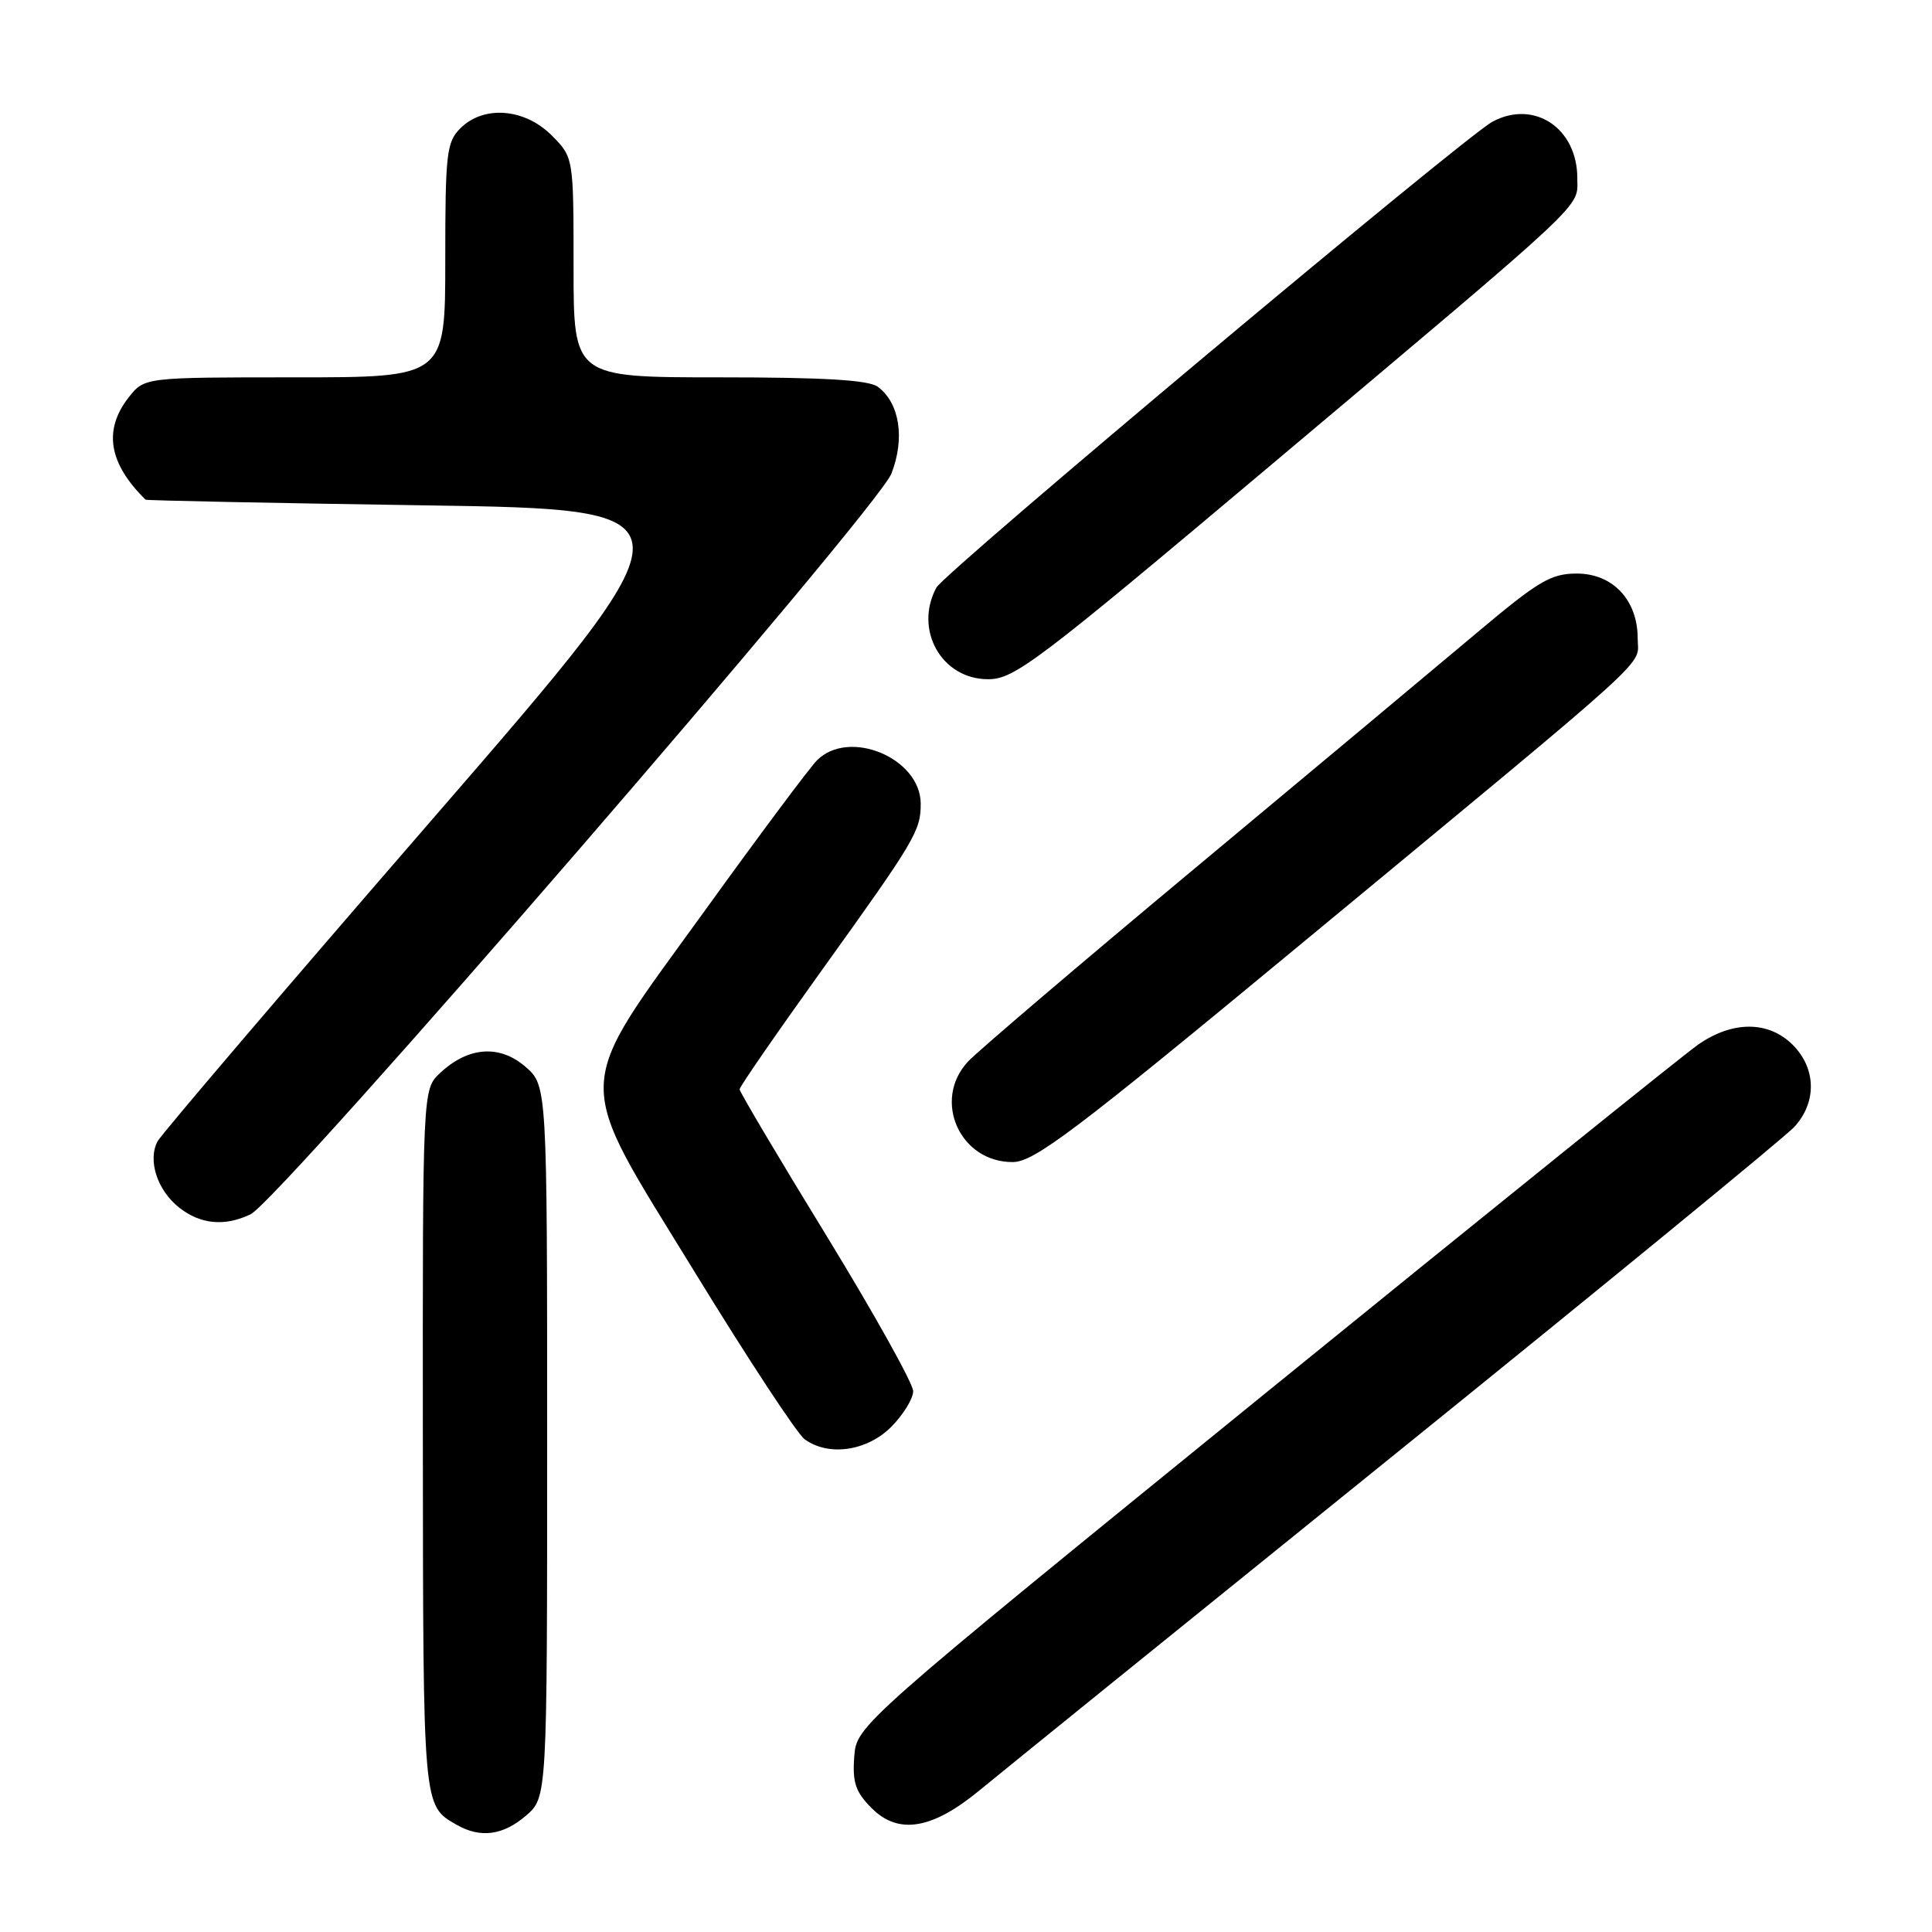<?xml version="1.0" encoding="UTF-8" standalone="no"?>
<!DOCTYPE svg PUBLIC "-//W3C//DTD SVG 1.1//EN" "http://www.w3.org/Graphics/SVG/1.1/DTD/svg11.dtd" >
<svg xmlns="http://www.w3.org/2000/svg" xmlns:xlink="http://www.w3.org/1999/xlink" version="1.1" viewBox="0 0 256 256">
 <g >
 <path fill="currentColor"
d=" M 69.69 240.59 C 72.50 238.17 72.50 238.17 72.50 191.00 C 72.50 143.83 72.50 143.83 69.59 141.32 C 66.16 138.38 62.02 138.70 58.30 142.19 C 56.00 144.35 56.00 144.35 56.03 190.92 C 56.07 239.73 56.02 239.22 60.50 241.79 C 63.65 243.60 66.65 243.20 69.69 240.59 Z  M 129.79 237.23 C 132.38 235.09 157.22 214.99 185.00 192.56 C 212.78 170.12 236.51 150.67 237.75 149.33 C 240.75 146.07 240.67 141.58 237.55 138.45 C 234.33 135.24 229.55 135.24 224.98 138.44 C 223.07 139.78 197.20 160.62 167.50 184.75 C 113.50 228.63 113.50 228.63 113.19 232.80 C 112.94 236.21 113.37 237.46 115.52 239.61 C 119.05 243.14 123.53 242.40 129.79 237.23 Z  M 118.08 189.08 C 119.68 187.47 121.00 185.33 121.00 184.33 C 120.99 183.32 115.82 174.05 109.50 163.72 C 103.17 153.40 98.00 144.67 98.00 144.34 C 98.00 144.00 102.89 136.93 108.86 128.61 C 121.24 111.37 122.00 110.10 122.00 106.52 C 122.00 100.46 112.52 96.48 108.25 100.75 C 107.29 101.72 100.67 110.58 93.55 120.45 C 75.67 145.22 75.76 141.96 92.10 168.63 C 99.10 180.06 105.63 189.99 106.61 190.70 C 109.77 193.02 114.86 192.29 118.08 189.08 Z  M 33.20 160.90 C 37.06 159.06 116.28 67.50 118.12 62.75 C 119.94 58.07 119.20 53.38 116.31 51.25 C 115.09 50.35 109.19 50.00 95.31 50.00 C 76.00 50.00 76.00 50.00 76.00 35.42 C 76.00 20.85 76.00 20.85 73.08 17.92 C 69.49 14.34 64.07 13.93 61.00 17.00 C 59.17 18.83 59.00 20.33 59.00 34.50 C 59.00 50.00 59.00 50.00 39.07 50.00 C 19.15 50.00 19.15 50.00 17.07 52.63 C 13.66 56.97 14.39 61.40 19.29 66.21 C 19.41 66.32 36.01 66.66 56.18 66.96 C 92.87 67.50 92.87 67.50 57.34 108.50 C 37.79 131.05 21.39 150.28 20.88 151.23 C 19.54 153.74 20.84 157.73 23.75 160.02 C 26.57 162.24 29.78 162.54 33.20 160.90 Z  M 172.00 125.41 C 220.46 85.32 217.00 88.46 217.00 84.58 C 217.00 79.51 213.70 76.00 208.94 76.00 C 205.51 76.00 203.87 76.97 195.76 83.79 C 190.67 88.07 173.90 102.08 158.50 114.91 C 143.10 127.74 129.49 139.34 128.25 140.68 C 123.51 145.80 127.19 154.02 134.20 153.98 C 137.04 153.96 142.36 149.94 172.00 125.41 Z  M 168.09 61.89 C 211.09 25.70 209.00 27.66 209.00 23.59 C 209.00 16.98 203.28 13.17 197.77 16.12 C 194.02 18.13 125.17 75.81 124.07 77.87 C 121.08 83.46 124.77 90.00 130.92 90.00 C 134.40 90.00 137.27 87.83 168.09 61.89 Z "/>
</g>
</svg>